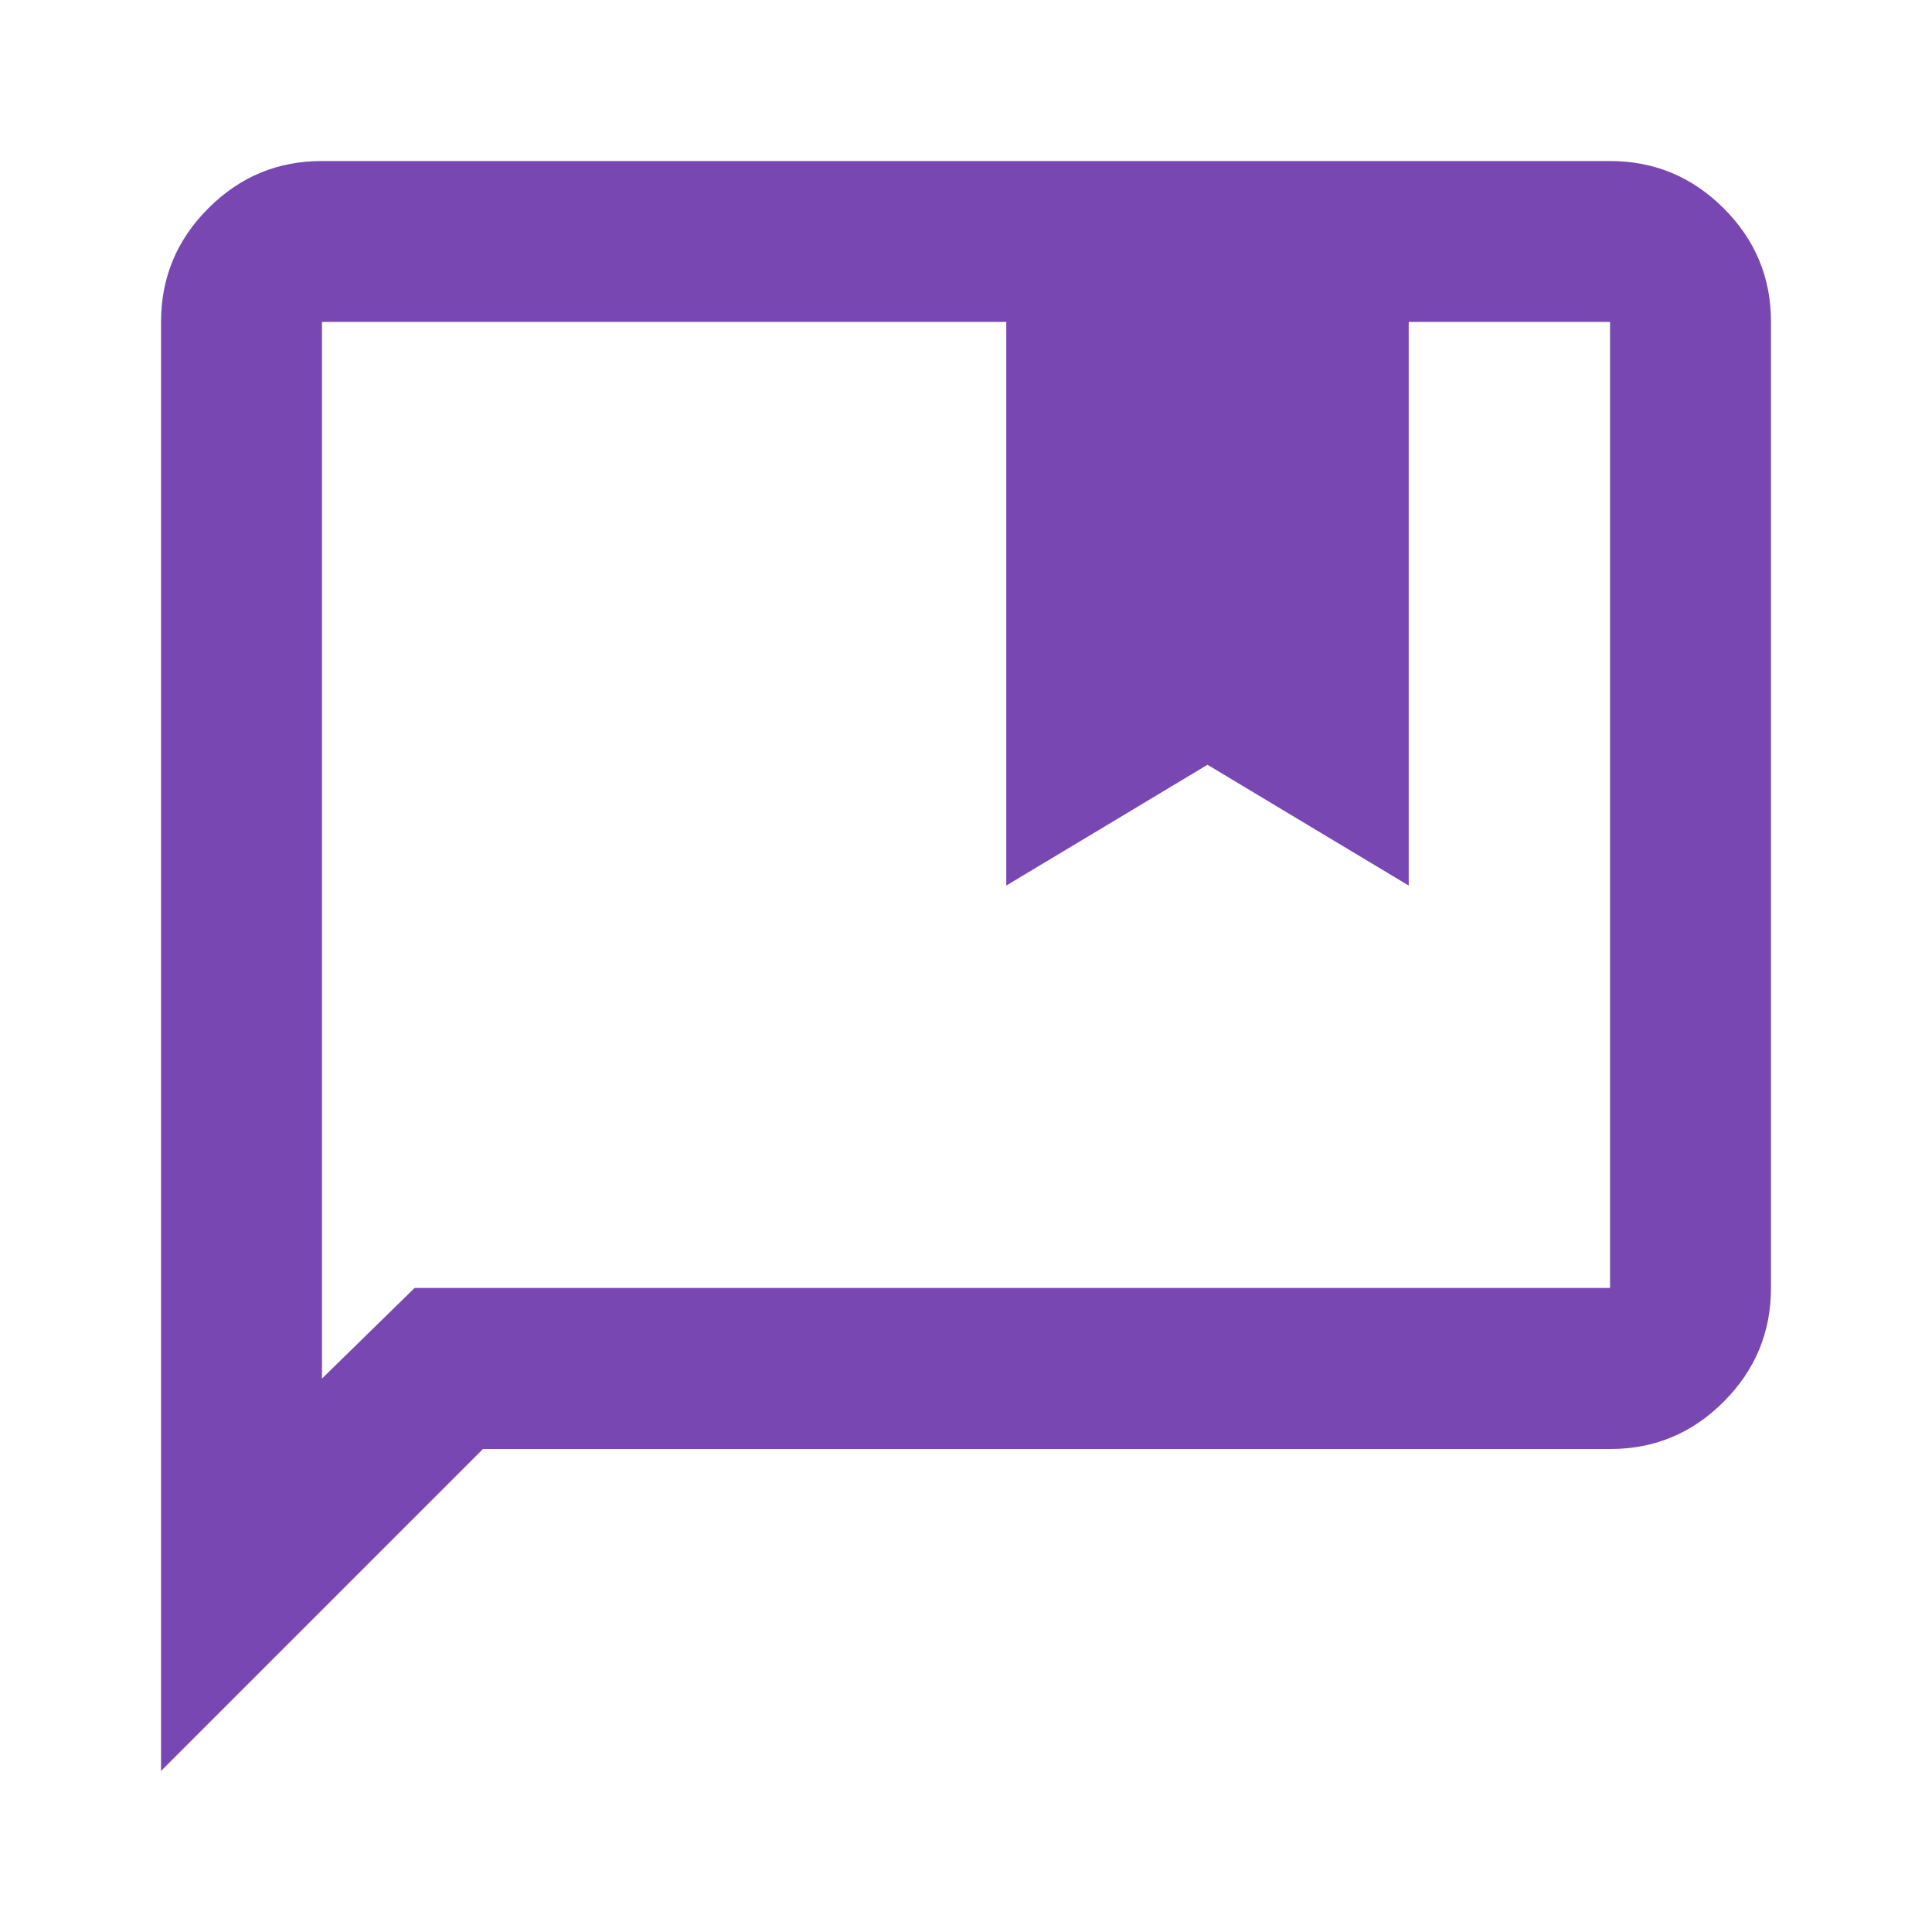 <svg width="20" height="20" viewBox="0 0 20 20" fill="none" xmlns="http://www.w3.org/2000/svg">
<path d="M4.292 13.333H16.667V3.333H14.583V9.167L12.5 7.917L10.417 9.167V3.333H3.333V14.271L4.292 13.333ZM1.667 18.333V3.333C1.667 2.875 1.83 2.482 2.157 2.156C2.483 1.829 2.876 1.666 3.333 1.667H16.667C17.125 1.667 17.517 1.83 17.844 2.157C18.171 2.483 18.334 2.876 18.333 3.333V13.333C18.333 13.792 18.17 14.184 17.843 14.511C17.517 14.838 17.124 15.001 16.667 15H5L1.667 18.333Z" fill="#7947B1"/>
</svg>
